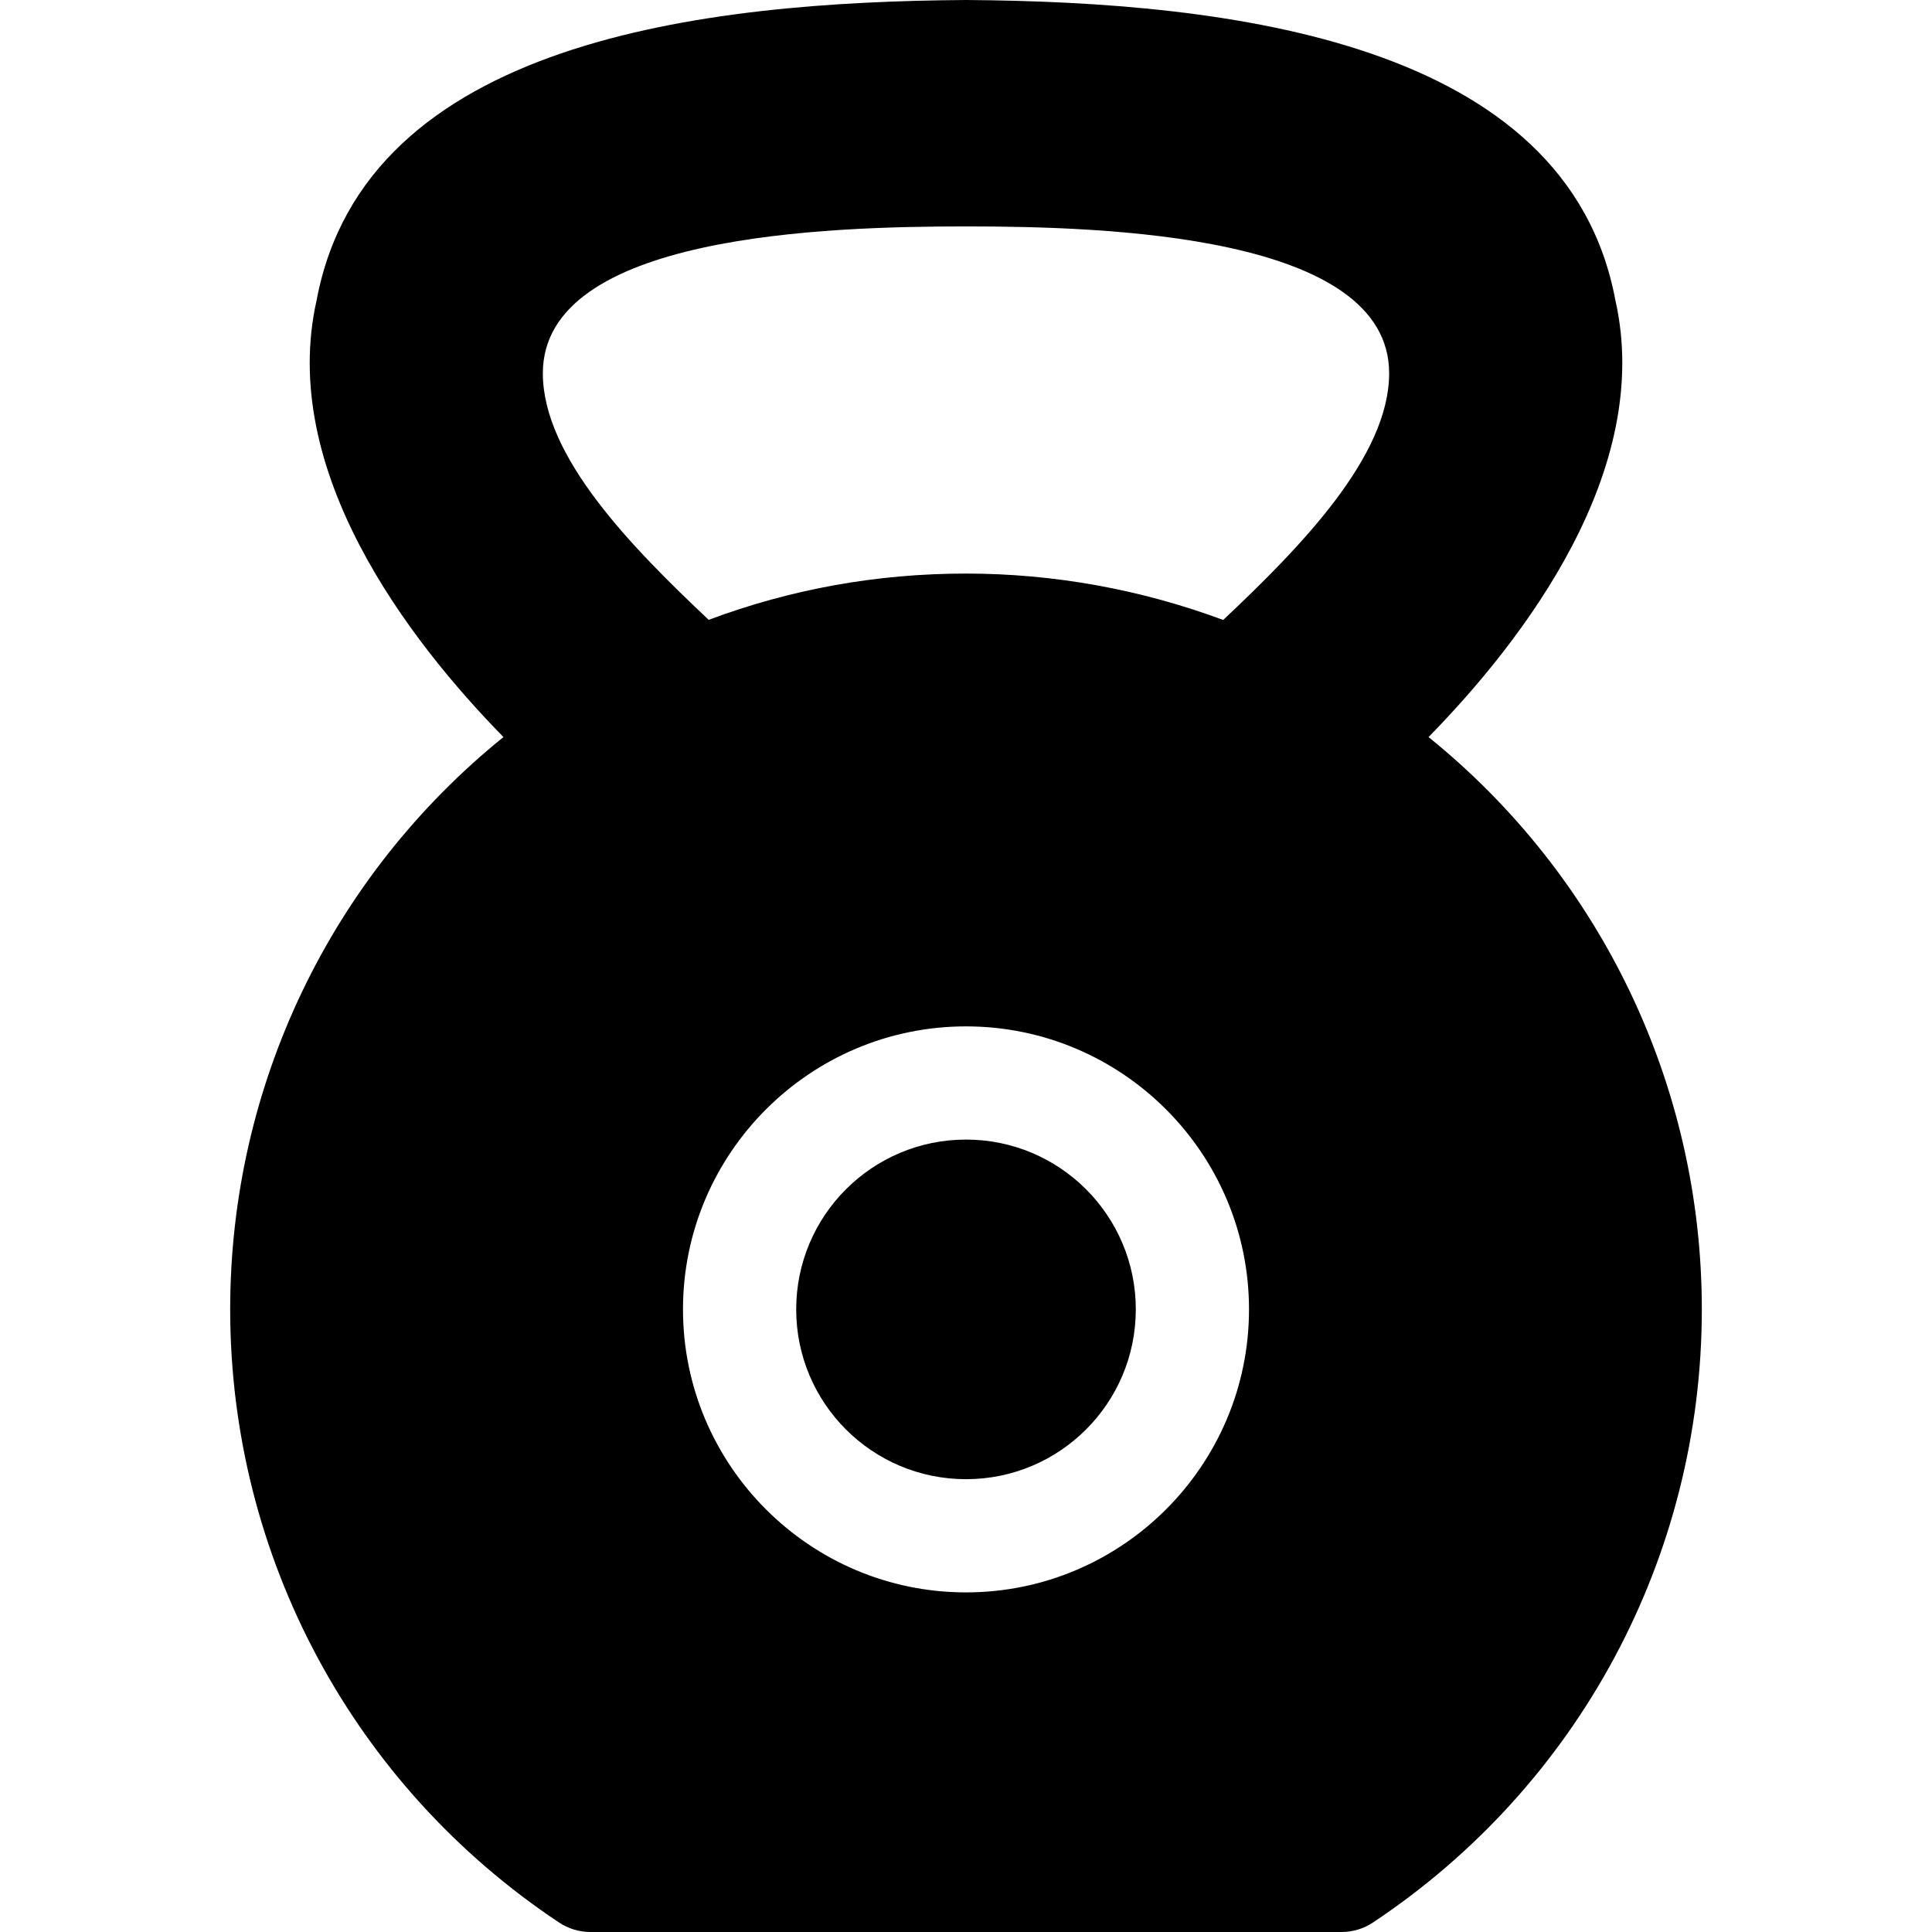 <svg id="Capa_1" enable-background="new 0 0 512 512" height="512" viewBox="0 0 512 512" width="512" xmlns="http://www.w3.org/2000/svg"><g><circle cx="256" cy="347" r="45"/><path d="m378.58 195.33c25.06-25.6 59.72-70.59 49.51-115.78-12.88-68.71-102.47-79.05-171.98-79.55h-.22c-69.36.5-159.07 10.69-171.98 79.55-10.21 45.19 24.45 90.18 49.51 115.78-45.65 36.88-72.42 92.32-72.42 151.67 0 65.46 32.58 126.2 87.16 162.49 2.46 1.64 5.35 2.51 8.31 2.51h199.06c2.96 0 5.85-.87 8.31-2.51 54.58-36.29 87.16-97.03 87.16-162.49 0-59.35-26.77-114.79-72.42-151.67zm-122.58 226.67c-41.35 0-75-33.65-75-75s33.65-75 75-75 75 33.65 75 75-33.65 75-75 75zm68.164-257.703c-21.703-8.074-44.853-12.297-68.164-12.297-23.623 0-46.477 4.131-68.19 12.264-20.371-19.214-43.95-43.185-43.95-65.334 0-36.76 75.24-38.92 112.14-38.93 36.84.01 112.14 2.16 112.14 38.93 0 22.11-23.662 46.203-43.976 65.367z"/></g></svg>